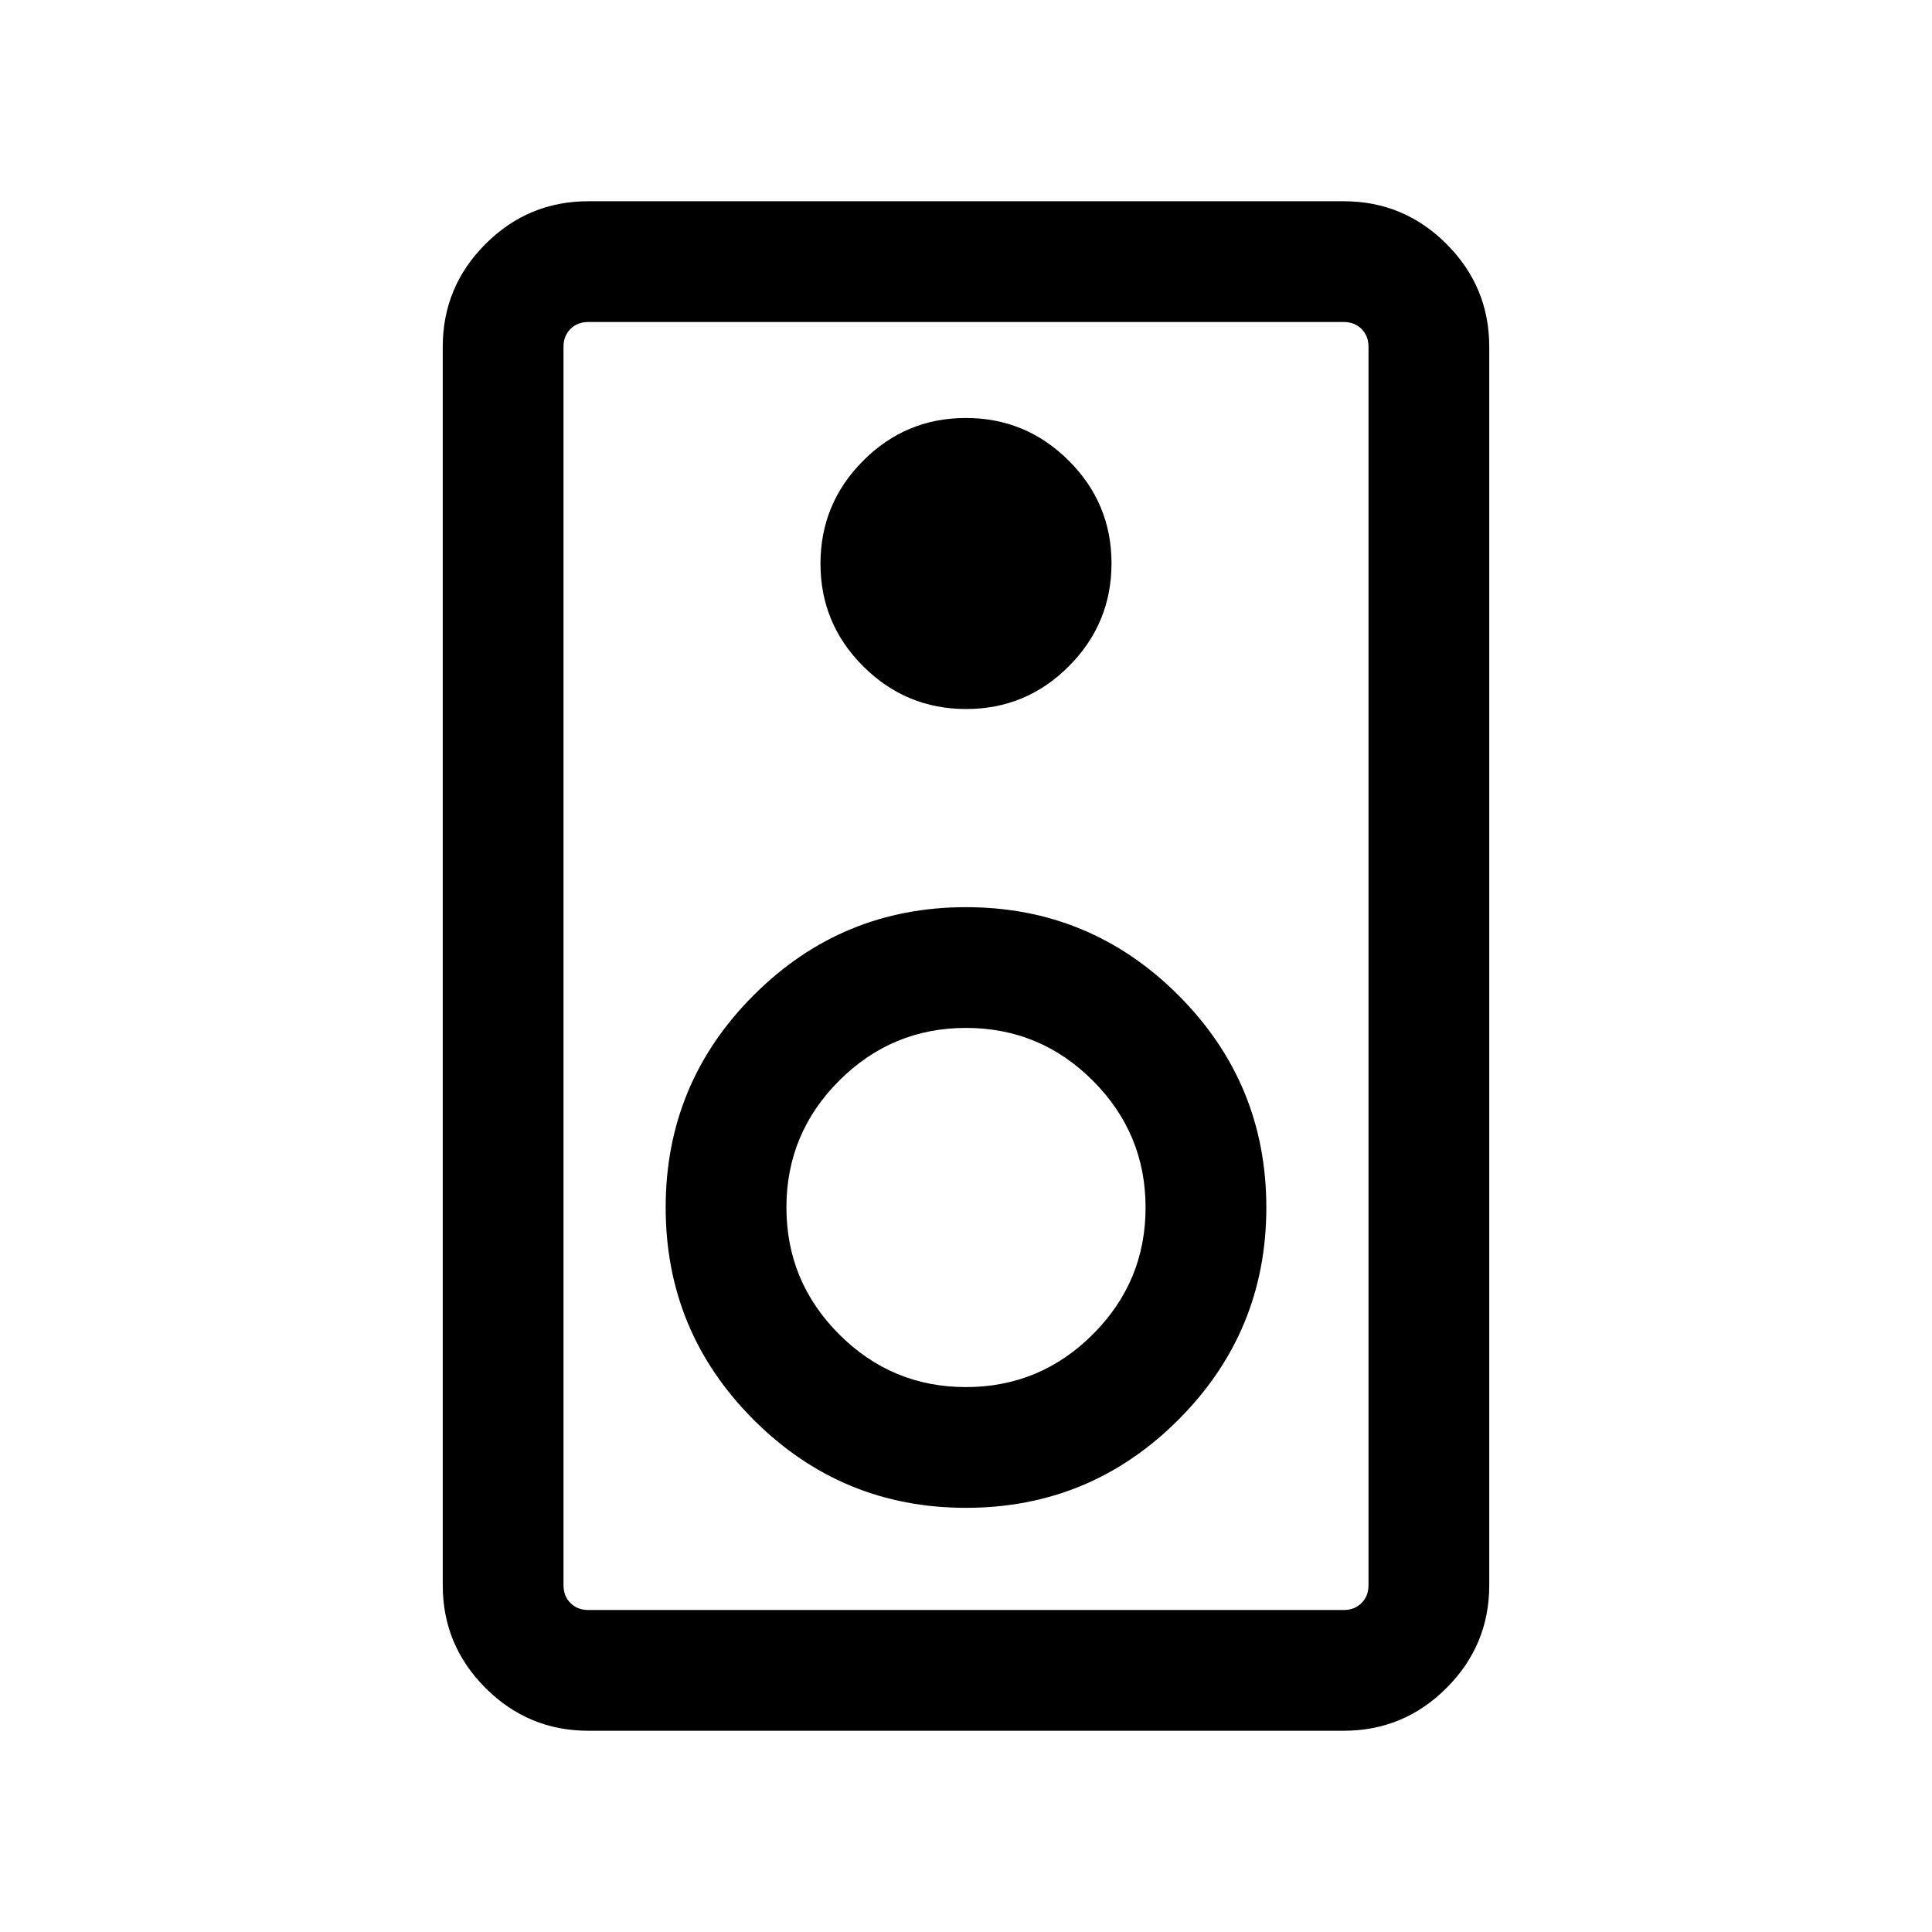 <svg xmlns="http://www.w3.org/2000/svg" height="24" viewBox="0 -960 960 960" width="24"><path d="M667.691-100.001H292.309q-29.827 0-51.067-21.241-21.241-21.24-21.241-51.067v-615.382q0-29.827 21.241-51.067 21.24-21.241 51.067-21.241h375.382q29.827 0 51.067 21.241 21.241 21.24 21.241 51.067v615.382q0 29.827-21.241 51.067-21.24 21.241-51.067 21.241Zm0-59.999q5.385 0 8.847-3.462 3.462-3.462 3.462-8.847v-615.382q0-5.385-3.462-8.847-3.462-3.462-8.847-3.462H292.309q-5.385 0-8.847 3.462-3.462 3.462-3.462 8.847v615.382q0 5.385 3.462 8.847 3.462 3.462 8.847 3.462h375.382ZM480.068-607.693q29.855 0 51.047-21.26 21.192-21.26 21.192-51.115t-21.26-51.047q-21.26-21.192-51.115-21.192t-51.047 21.26q-21.192 21.26-21.192 51.115t21.26 51.047q21.26 21.192 51.115 21.192ZM480-210.77q61.769 0 105.499-43.731Q629.23-298.231 629.23-360t-43.731-105.499Q541.769-509.23 480-509.23t-105.499 43.731Q330.77-421.769 330.77-360t43.731 105.499Q418.231-210.77 480-210.77Zm-.027-59.999q-36.819 0-63.012-26.219-26.192-26.22-26.192-63.039t26.219-63.012q26.22-26.192 63.039-26.192t63.012 26.219q26.192 26.22 26.192 63.039t-26.219 63.012q-26.22 26.192-63.039 26.192ZM280-800V-160-800Z"/></svg>